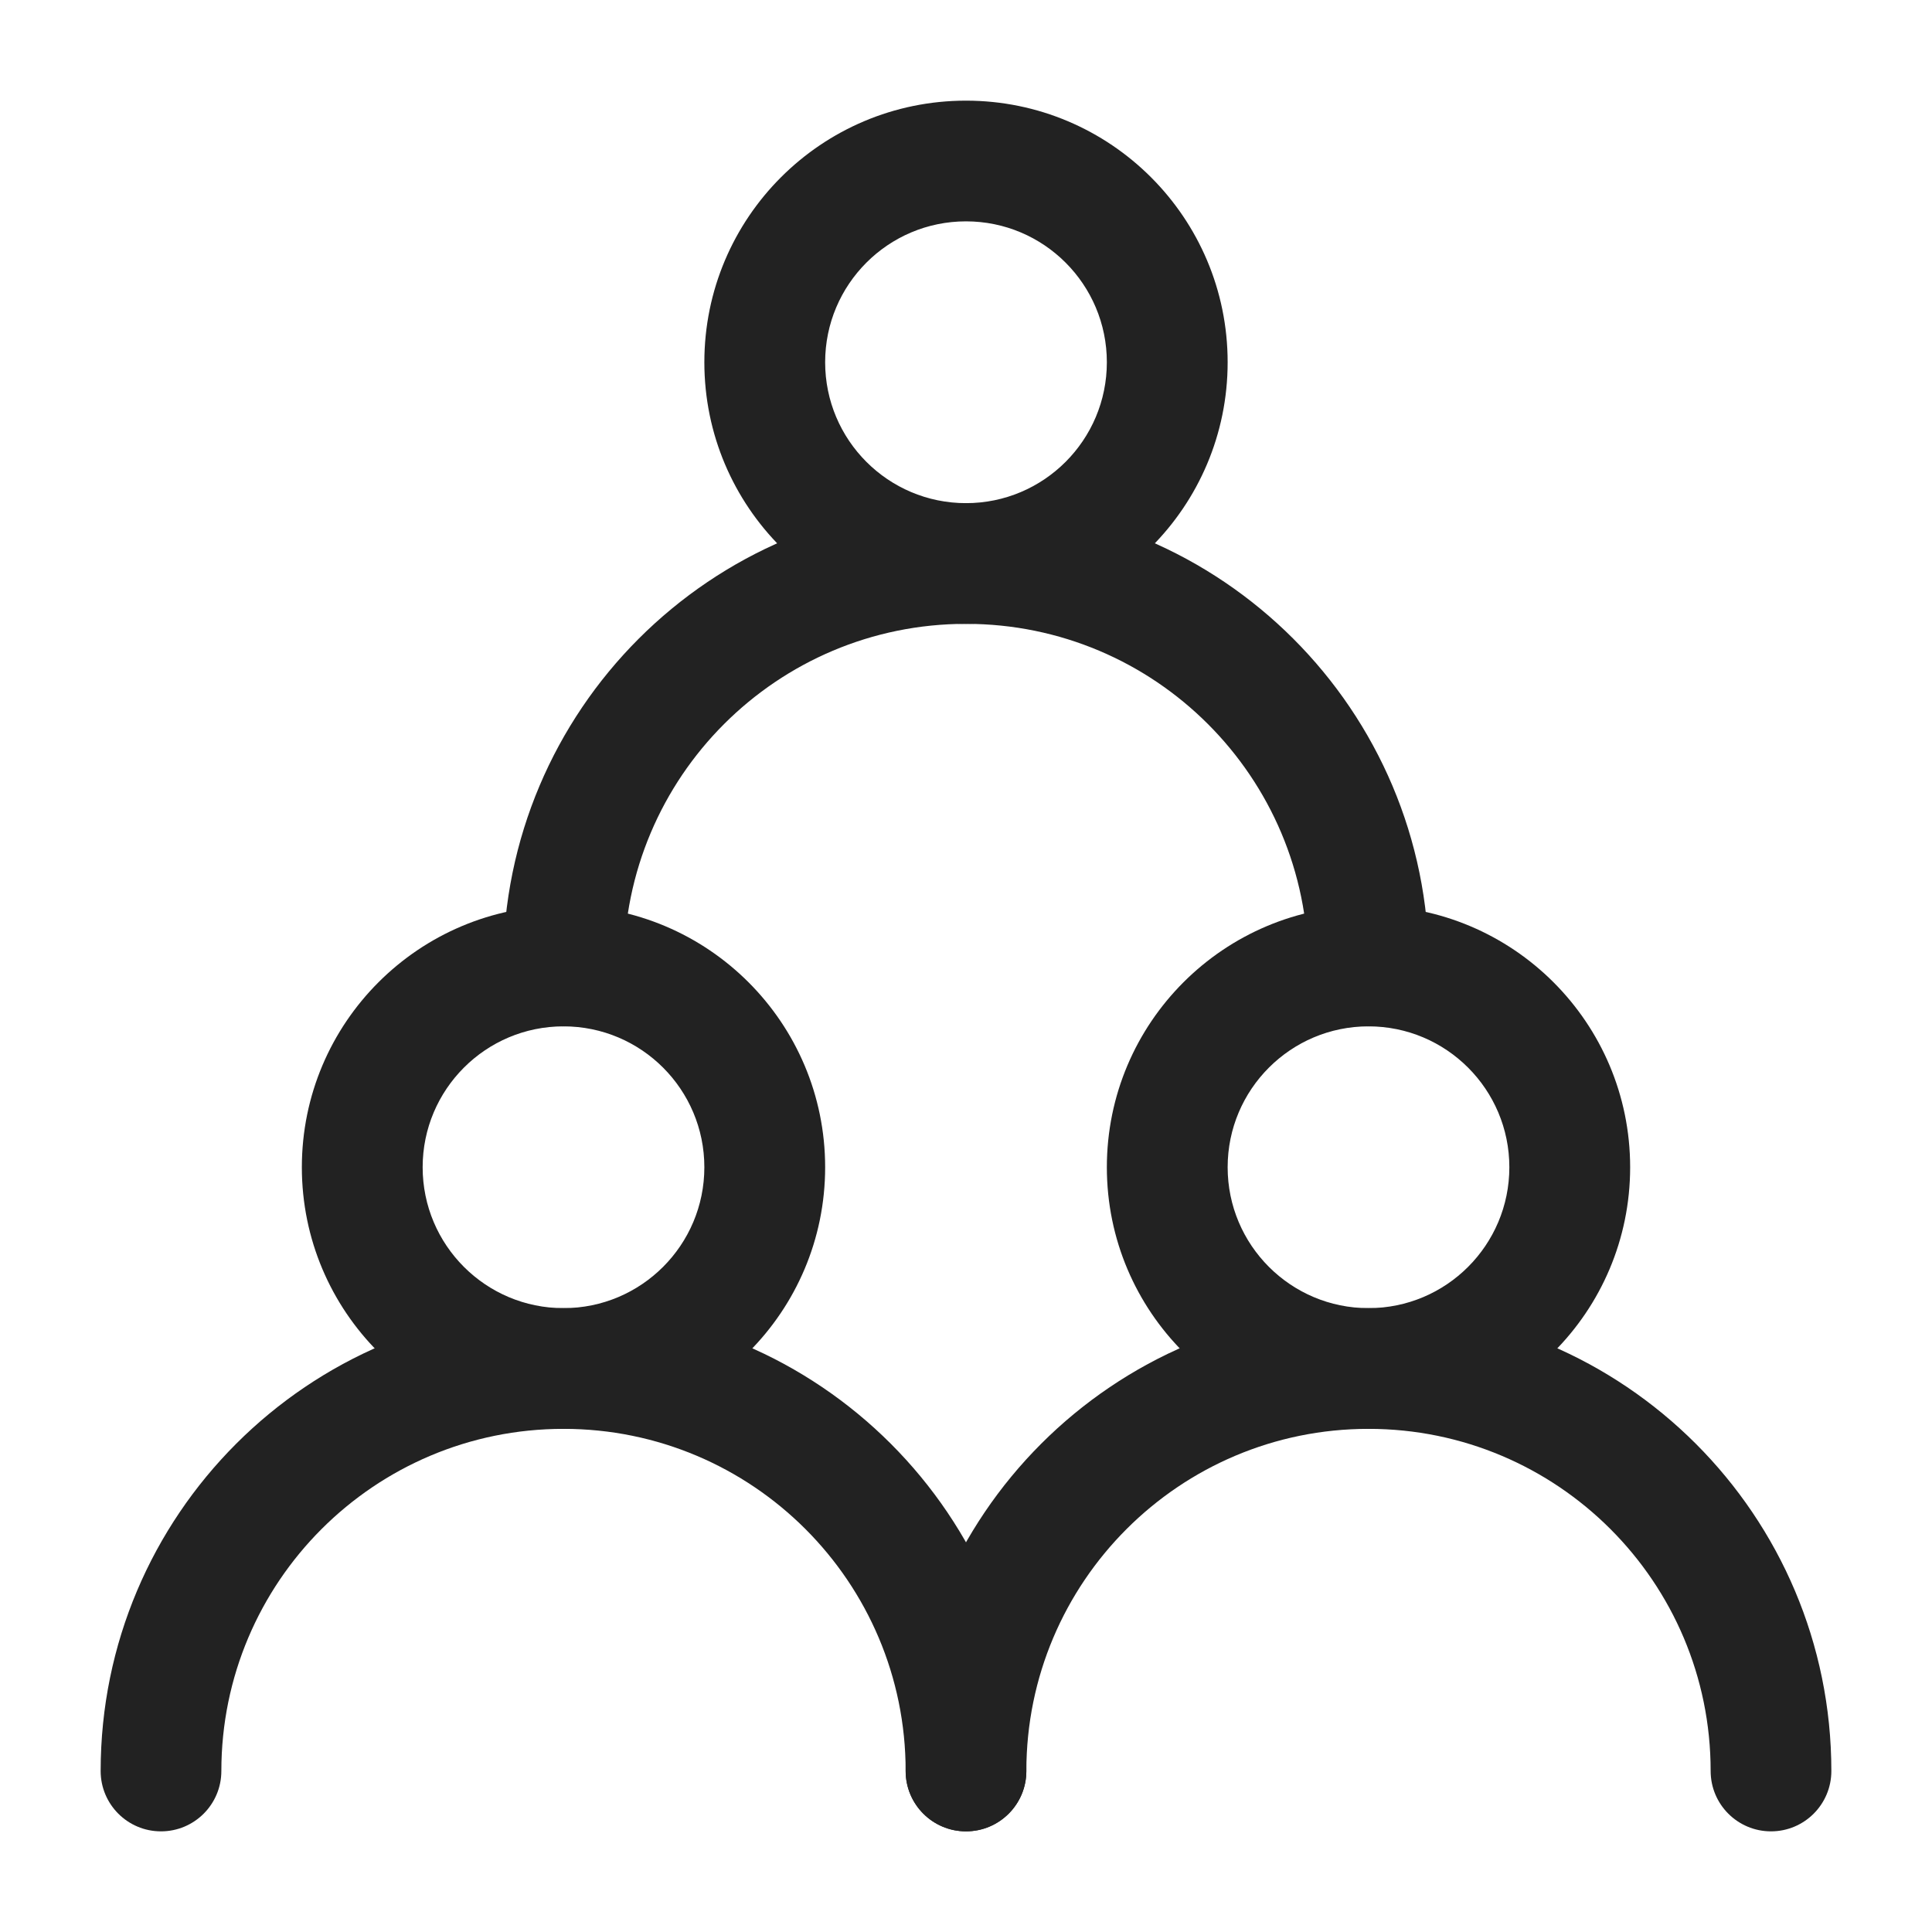 <svg width="42" height="42" viewBox="0 0 42 42" fill="none" xmlns="http://www.w3.org/2000/svg">
<path d="M12.25 22.312C10.559 22.312 9.188 23.684 9.188 25.375C9.188 27.066 10.559 28.438 12.25 28.438C13.941 28.438 15.312 27.066 15.312 25.375C15.312 23.684 13.941 22.312 12.25 22.312ZM6.562 25.375C6.562 22.234 9.109 19.688 12.25 19.688C15.391 19.688 17.938 22.234 17.938 25.375C17.938 28.516 15.391 31.062 12.25 31.062C9.109 31.062 6.562 28.516 6.562 25.375Z" fill="#222222"/>
<path d="M29.75 22.312C28.059 22.312 26.688 23.684 26.688 25.375C26.688 27.066 28.059 28.438 29.75 28.438C31.441 28.438 32.812 27.066 32.812 25.375C32.812 23.684 31.441 22.312 29.75 22.312ZM24.062 25.375C24.062 22.234 26.609 19.688 29.75 19.688C32.891 19.688 35.438 22.234 35.438 25.375C35.438 28.516 32.891 31.062 29.75 31.062C26.609 31.062 24.062 28.516 24.062 25.375Z" fill="#222222"/>
<path d="M21 4.812C19.309 4.812 17.938 6.184 17.938 7.875C17.938 9.566 19.309 10.938 21 10.938C22.691 10.938 24.062 9.566 24.062 7.875C24.062 6.184 22.691 4.812 21 4.812ZM15.312 7.875C15.312 4.734 17.859 2.188 21 2.188C24.141 2.188 26.688 4.734 26.688 7.875C26.688 11.016 24.141 13.562 21 13.562C17.859 13.562 15.312 11.016 15.312 7.875Z" fill="#222222"/>
<path d="M2.188 38.5C2.188 32.943 6.693 28.438 12.25 28.438C17.807 28.438 22.312 32.943 22.312 38.5C22.312 39.225 21.725 39.812 21 39.812C20.275 39.812 19.688 39.225 19.688 38.5C19.688 34.392 16.358 31.062 12.25 31.062C8.142 31.062 4.812 34.392 4.812 38.5C4.812 39.225 4.225 39.812 3.5 39.812C2.775 39.812 2.188 39.225 2.188 38.5Z" fill="#222222"/>
<path d="M19.688 38.5C19.688 32.943 24.193 28.438 29.75 28.438C35.307 28.438 39.812 32.943 39.812 38.5C39.812 39.225 39.225 39.812 38.5 39.812C37.775 39.812 37.188 39.225 37.188 38.5C37.188 34.392 33.858 31.062 29.75 31.062C25.642 31.062 22.312 34.392 22.312 38.5C22.312 39.225 21.725 39.812 21 39.812C20.275 39.812 19.688 39.225 19.688 38.5Z" fill="#222222"/>
<path d="M10.938 21C10.938 15.443 15.443 10.938 21 10.938C26.557 10.938 31.062 15.443 31.062 21C31.062 21.725 30.475 22.312 29.75 22.312C29.025 22.312 28.438 21.725 28.438 21C28.438 16.892 25.108 13.562 21 13.562C16.892 13.562 13.562 16.892 13.562 21C13.562 21.725 12.975 22.312 12.25 22.312C11.525 22.312 10.938 21.725 10.938 21Z" fill="#222222"/>
</svg>
